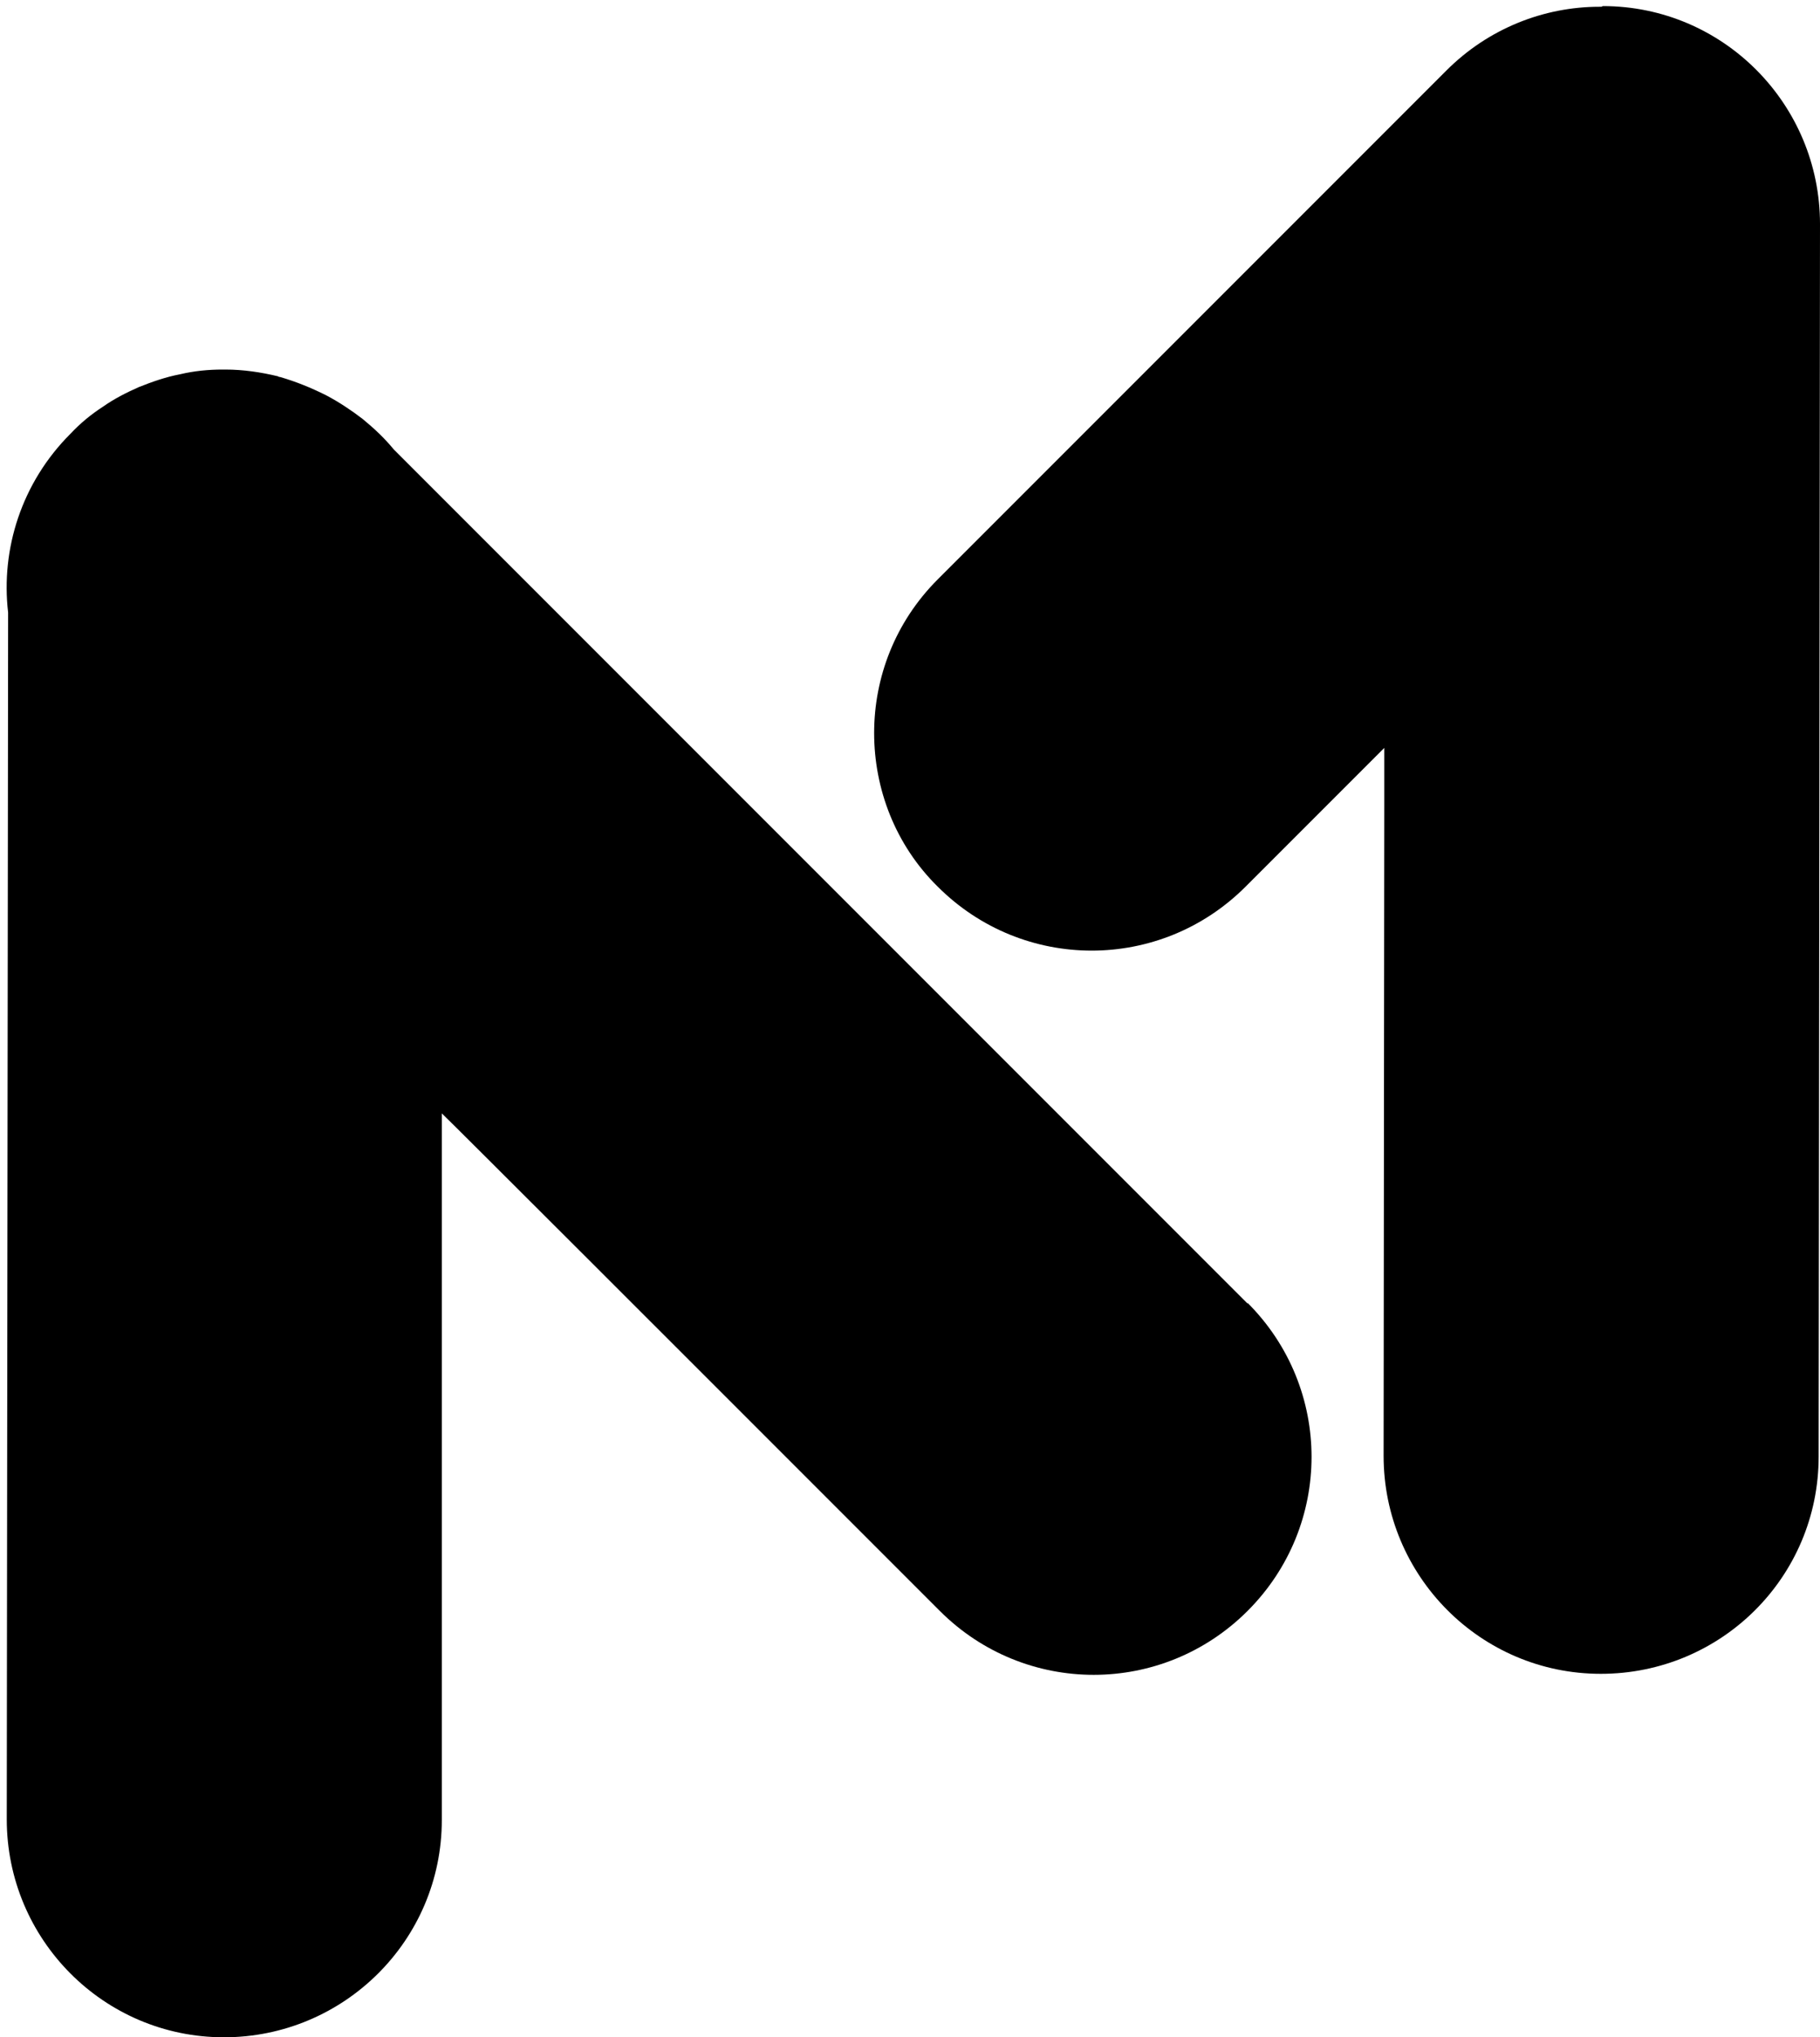 <svg class="svgicon svgicon-logo-icon" xmlns="http://www.w3.org/2000/svg" width="269" height="301" viewBox="0 0 269 301"><path d="M184.4 192.6L58.2 66.4C56.8 64.7 55.3 63.3 53.6 61.9C51.9 60.6 50.1 59.4 48.2 58.4C46 57.3 43.8 56.4 41.4 55.7C41.3 55.7 41.2 55.7 41.1 55.6C38.6 55 36 54.6 33.3 54.6H32.9C30.8 54.6 28.7 54.8 26.6 55.3C24.5 55.7 22.5 56.4 20.5 57.2C18.7 58 16.9 58.9 15.2 60.1C13.5 61.2 11.9 62.5 10.4 64.1C3.2 71.3 0.1 81.1 1.2 90.5L1 268.8C1 286.5 15.3 301 33.1 301C50.8 301 65.3 286.7 65.3 268.9V164.5C65.4 164.5 108.1 207.2 108.1 207.2L138.9 238C151.5 250.6 171.8 250.6 184.4 238C197 225.4 197 205.1 184.4 192.5V192.6Z" class="color-1"/><path d="M236.7 1C236.6 1 236.5 1 236.4 1C228.2 1 220 4.2 213.8 10.4L138.6 85.6C132.3 91.9 129.2 100.1 129.2 108.3C129.2 116.5 132.3 124.8 138.6 131C151.2 143.6 171.5 143.6 184.1 131L204.6 110.5V118.7L204.5 215.1C204.5 232.8 218.8 247.3 236.6 247.3C254.4 247.3 268.8 233 268.8 215.2L269 33.1C269 15.4 254.7 0.9 236.9 0.9L236.7 1Z" class="color-2"/></svg>